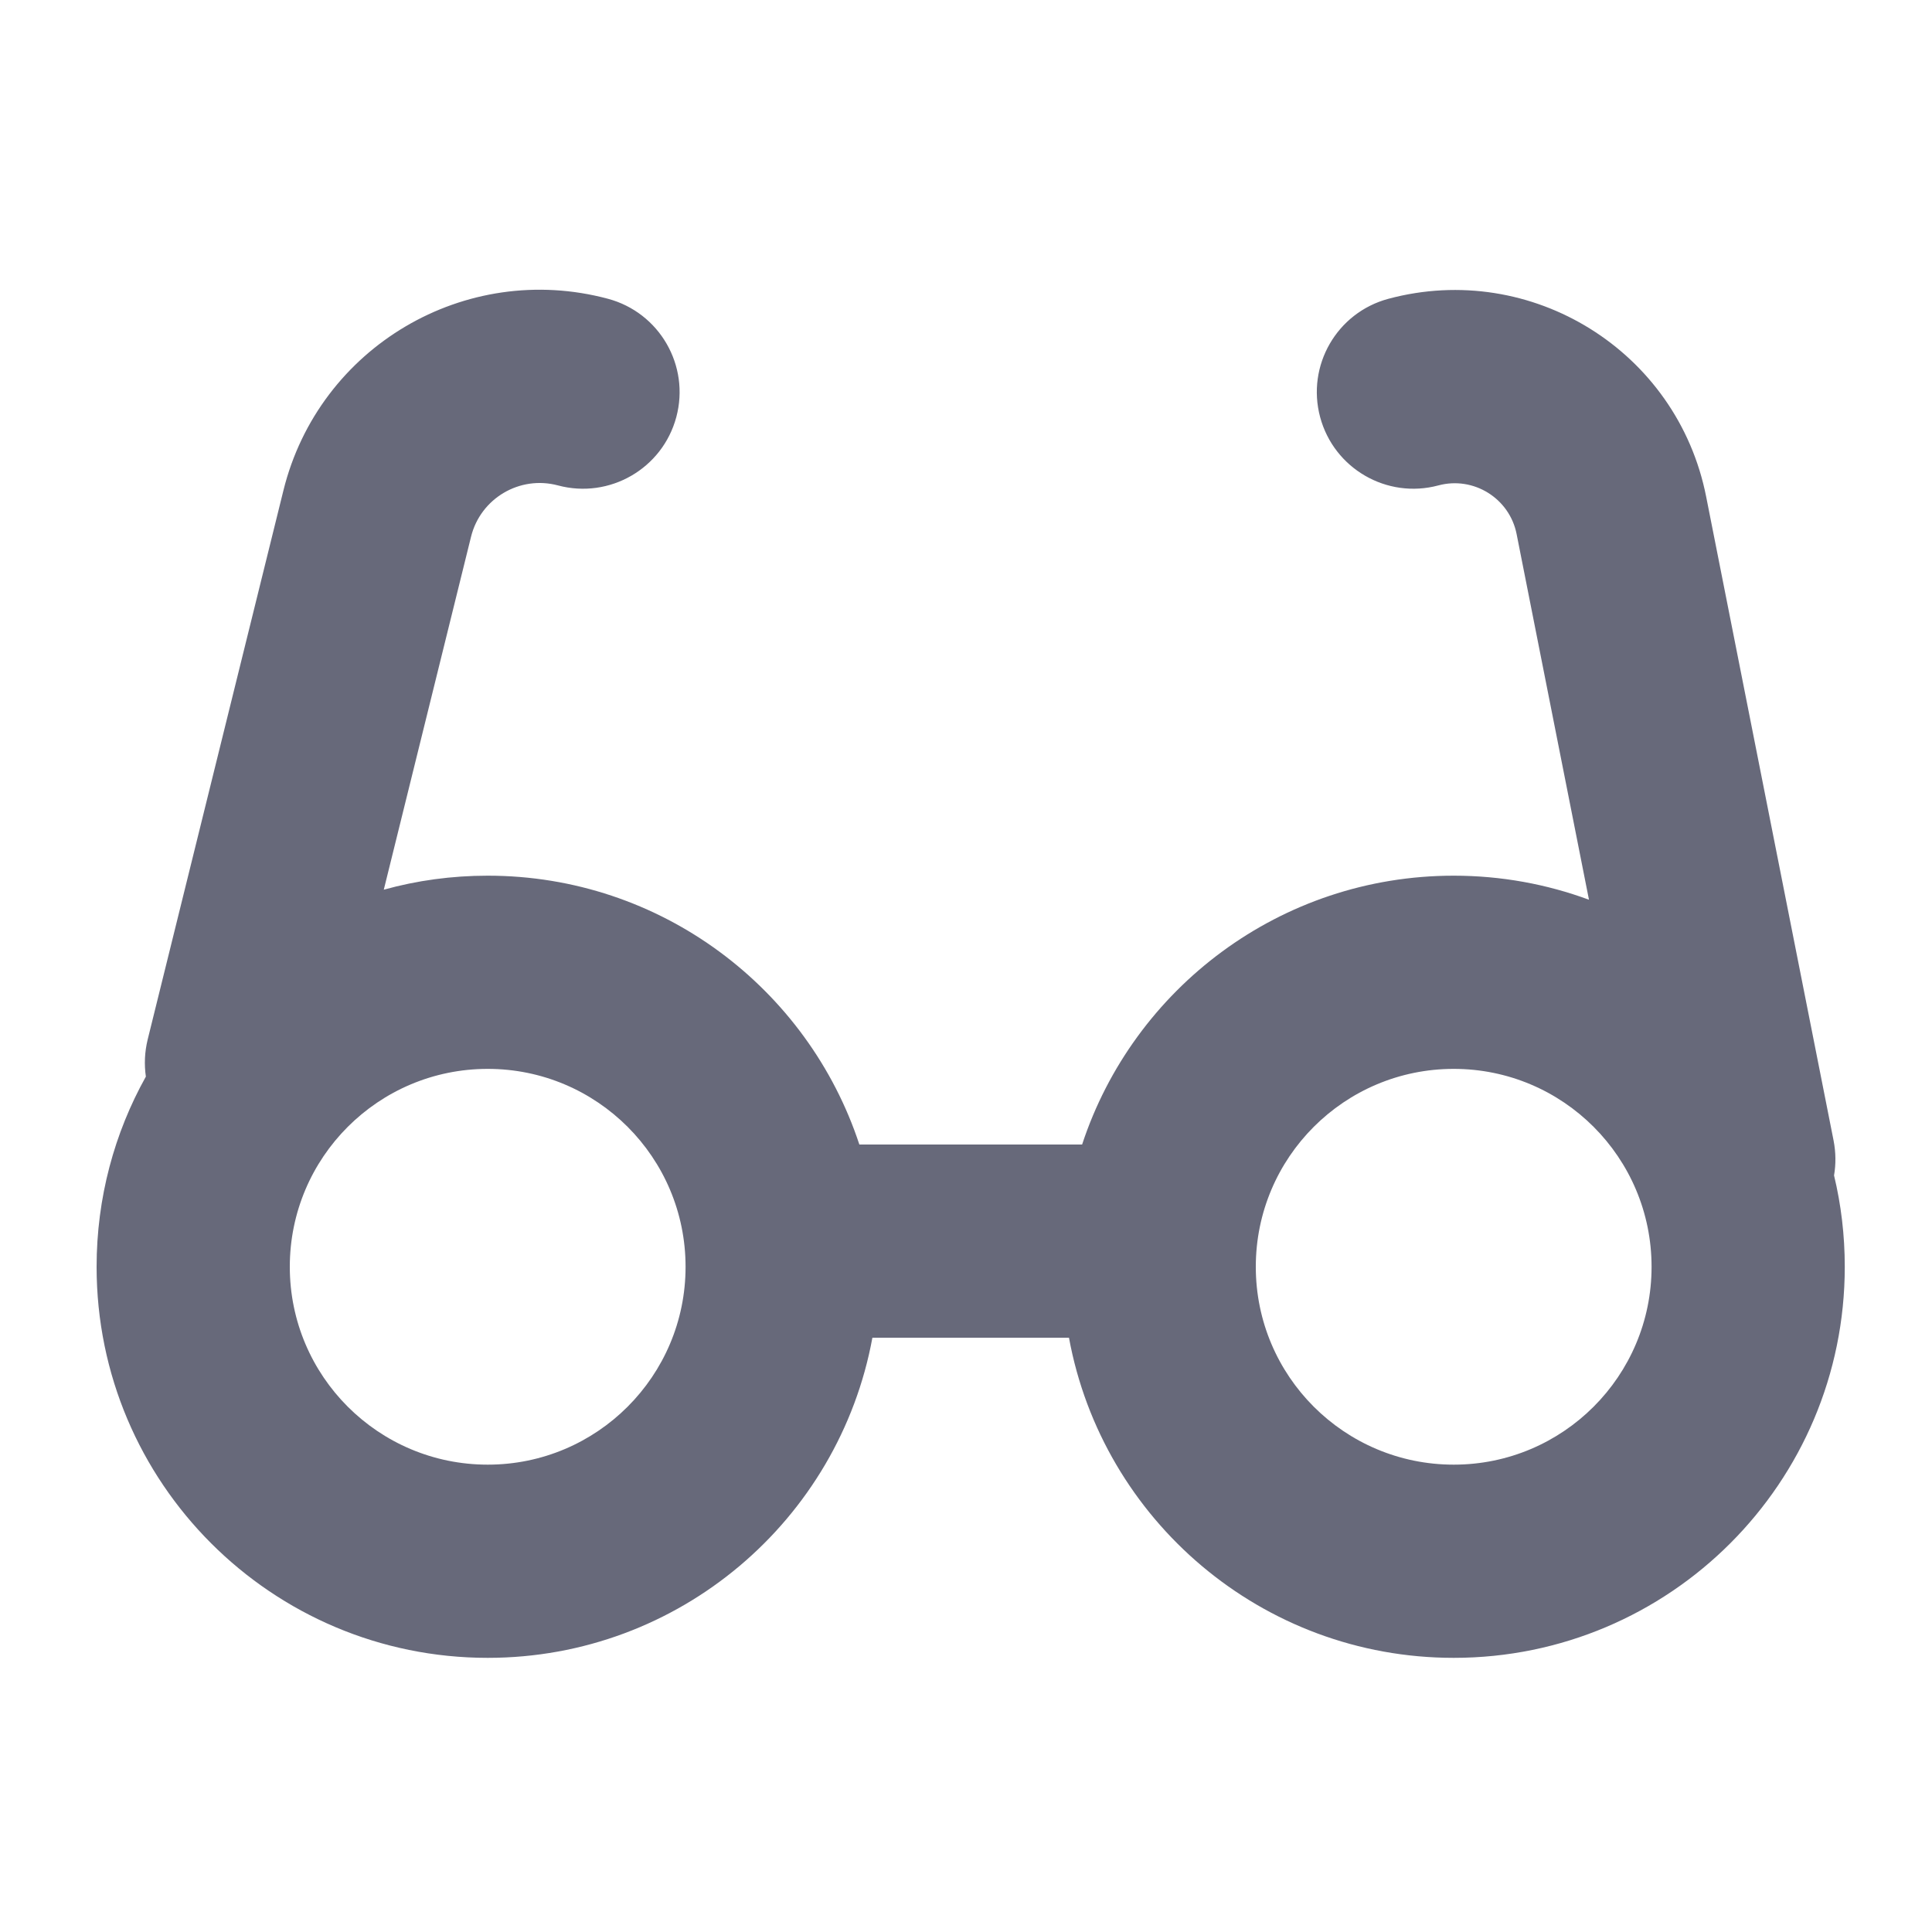 <svg width="20" height="20" viewBox="0 0 20 20" fill="none" xmlns="http://www.w3.org/2000/svg">
<path fill-rule="evenodd" clip-rule="evenodd" d="M6.294 3.093C6.827 3.236 7.144 3.784 7.001 4.318C6.858 4.851 6.31 5.168 5.776 5.025C5.38 4.919 4.974 5.159 4.876 5.557L3.973 9.21C4.315 9.115 4.676 9.065 5.049 9.065C6.843 9.065 8.364 10.232 8.896 11.848H11.202C11.733 10.232 13.255 9.065 15.049 9.065C15.541 9.065 16.013 9.153 16.449 9.314L15.7 5.529C15.627 5.159 15.255 4.927 14.89 5.025C14.357 5.168 13.809 4.851 13.666 4.318C13.523 3.784 13.839 3.236 14.373 3.093C15.855 2.696 17.364 3.635 17.662 5.141L18.981 11.806C19.005 11.929 19.006 12.051 18.986 12.168C19.059 12.471 19.097 12.788 19.097 13.114C19.097 15.35 17.285 17.162 15.049 17.162C13.063 17.162 11.412 15.733 11.066 13.848H9.031C8.685 15.733 7.034 17.162 5.049 17.162C2.813 17.162 1 15.35 1 13.114C1 12.399 1.185 11.727 1.51 11.145C1.492 11.02 1.497 10.89 1.529 10.76L2.934 5.077C3.301 3.592 4.816 2.697 6.294 3.093ZM15.049 15.162C16.18 15.162 17.097 14.245 17.097 13.114C17.097 11.982 16.18 11.065 15.049 11.065C13.917 11.065 13 11.982 13 13.114C13 14.245 13.917 15.162 15.049 15.162ZM5.049 15.162C6.18 15.162 7.097 14.245 7.097 13.114C7.097 11.982 6.18 11.065 5.049 11.065C3.917 11.065 3 11.982 3 13.114C3 14.245 3.917 15.162 5.049 15.162Z" fill="#67697A"/>
</svg>
